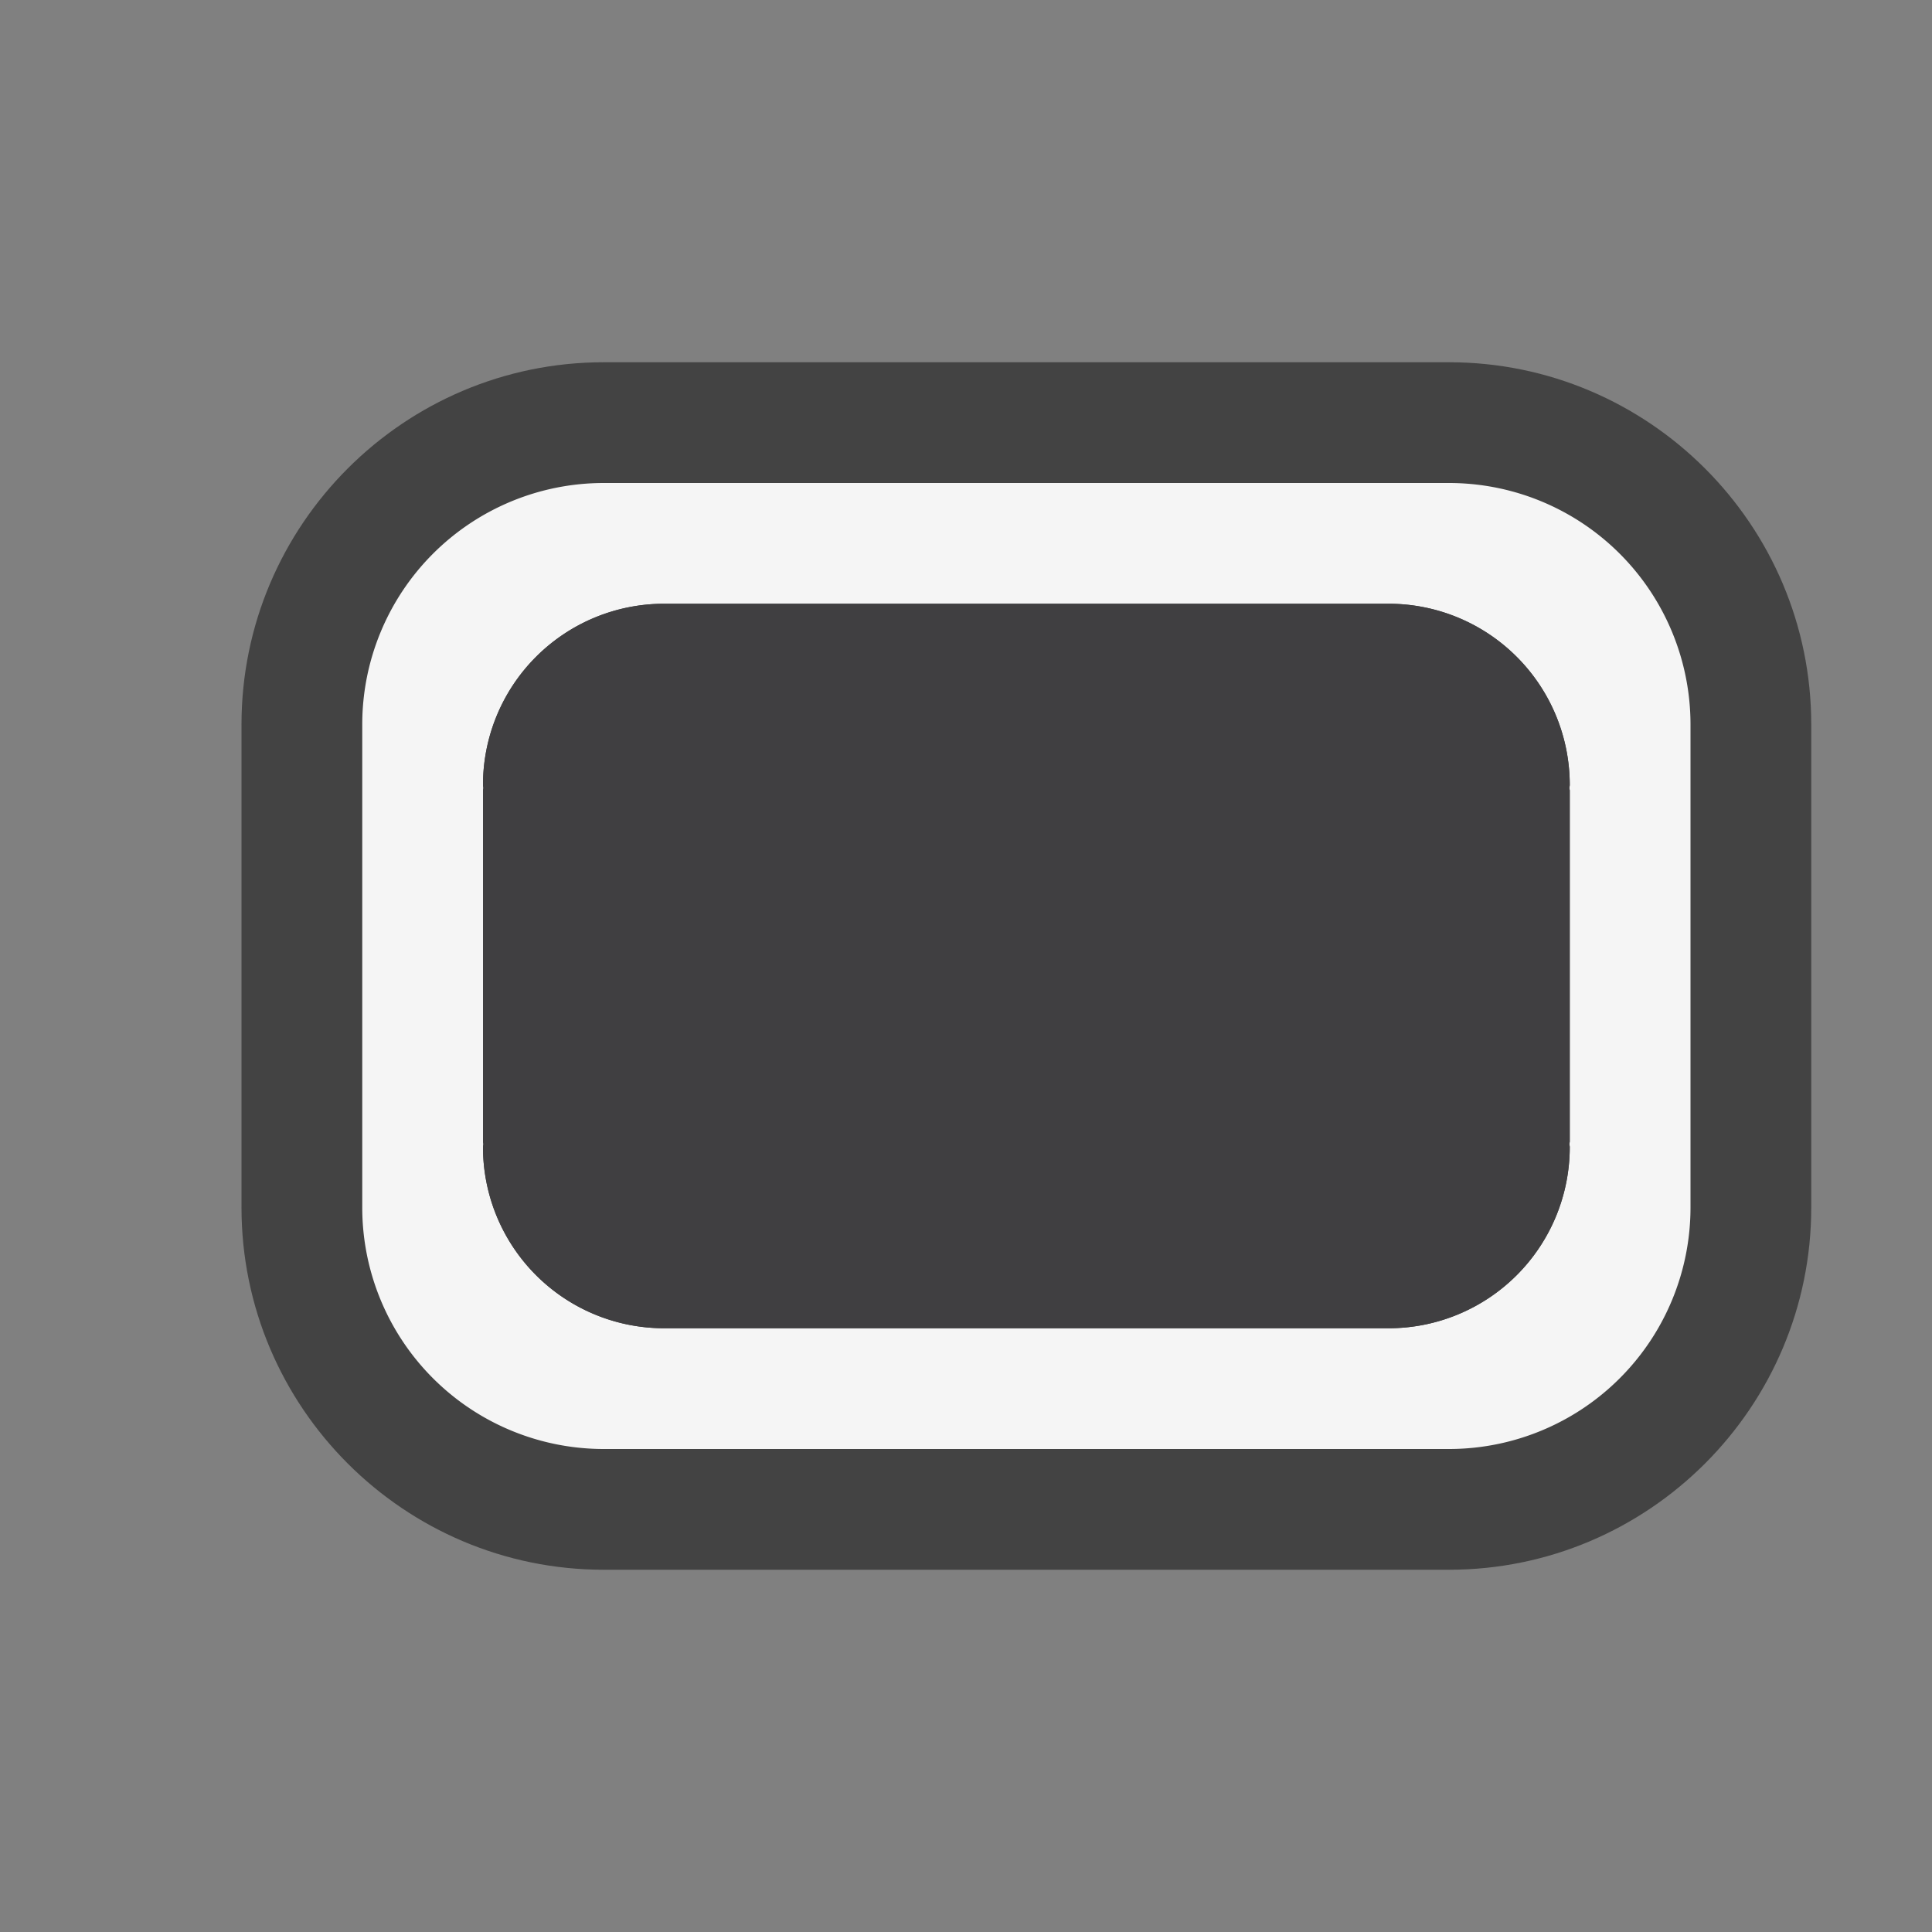 <svg xmlns="http://www.w3.org/2000/svg" viewBox="0 0 16 16"><rect x="0" y="0" width="16" height="16" fill="#808080" stroke="none"/><style>.st0{opacity:0}.st0,.st1{fill:#434343}.st2{fill:#f5f5f5}.st3{fill:#403F41}</style><g id="outline"><path class="st0" d="M0 0h16v16H0z"/><path class="st1" d="M5 13c-1.654 0-3-1.346-3-3V6c0-1.654 1.346-3 3-3h7c1.654 0 3 1.346 3 3v4c0 1.654-1.346 3-3 3H5z"/></g><path class="st2" d="M12 4H5a2 2 0 0 0-2 2v4a2 2 0 0 0 2 2h7a2 2 0 0 0 2-2V6a2 2 0 0 0-2-2zm1 2.545v2.91l-.003.018c0 .009.003.017.003.027a1.5 1.5 0 0 1-1.5 1.5h-6A1.5 1.5 0 0 1 4 9.5c0-.01.003-.018.003-.027L4 9.455v-2.91l.003-.017C4.003 6.519 4 6.51 4 6.5A1.5 1.5 0 0 1 5.5 5h6A1.5 1.5 0 0 1 13 6.5c0 .01-.003.019-.003.028l.003.017z" id="icon_x5F_bg"/><path class="st3" d="M11.5 5h-6A1.5 1.5 0 0 0 4 6.5c0 .01.003.019.003.028L4 6.545v2.91l.003.018c0 .009-.003.017-.003.027A1.5 1.5 0 0 0 5.5 11h6A1.5 1.5 0 0 0 13 9.5c0-.01-.003-.018-.003-.027L13 9.455v-2.91l-.003-.017c0-.009.003-.018.003-.028A1.5 1.5 0 0 0 11.5 5z" id="icon_x5F_fg"/></svg>